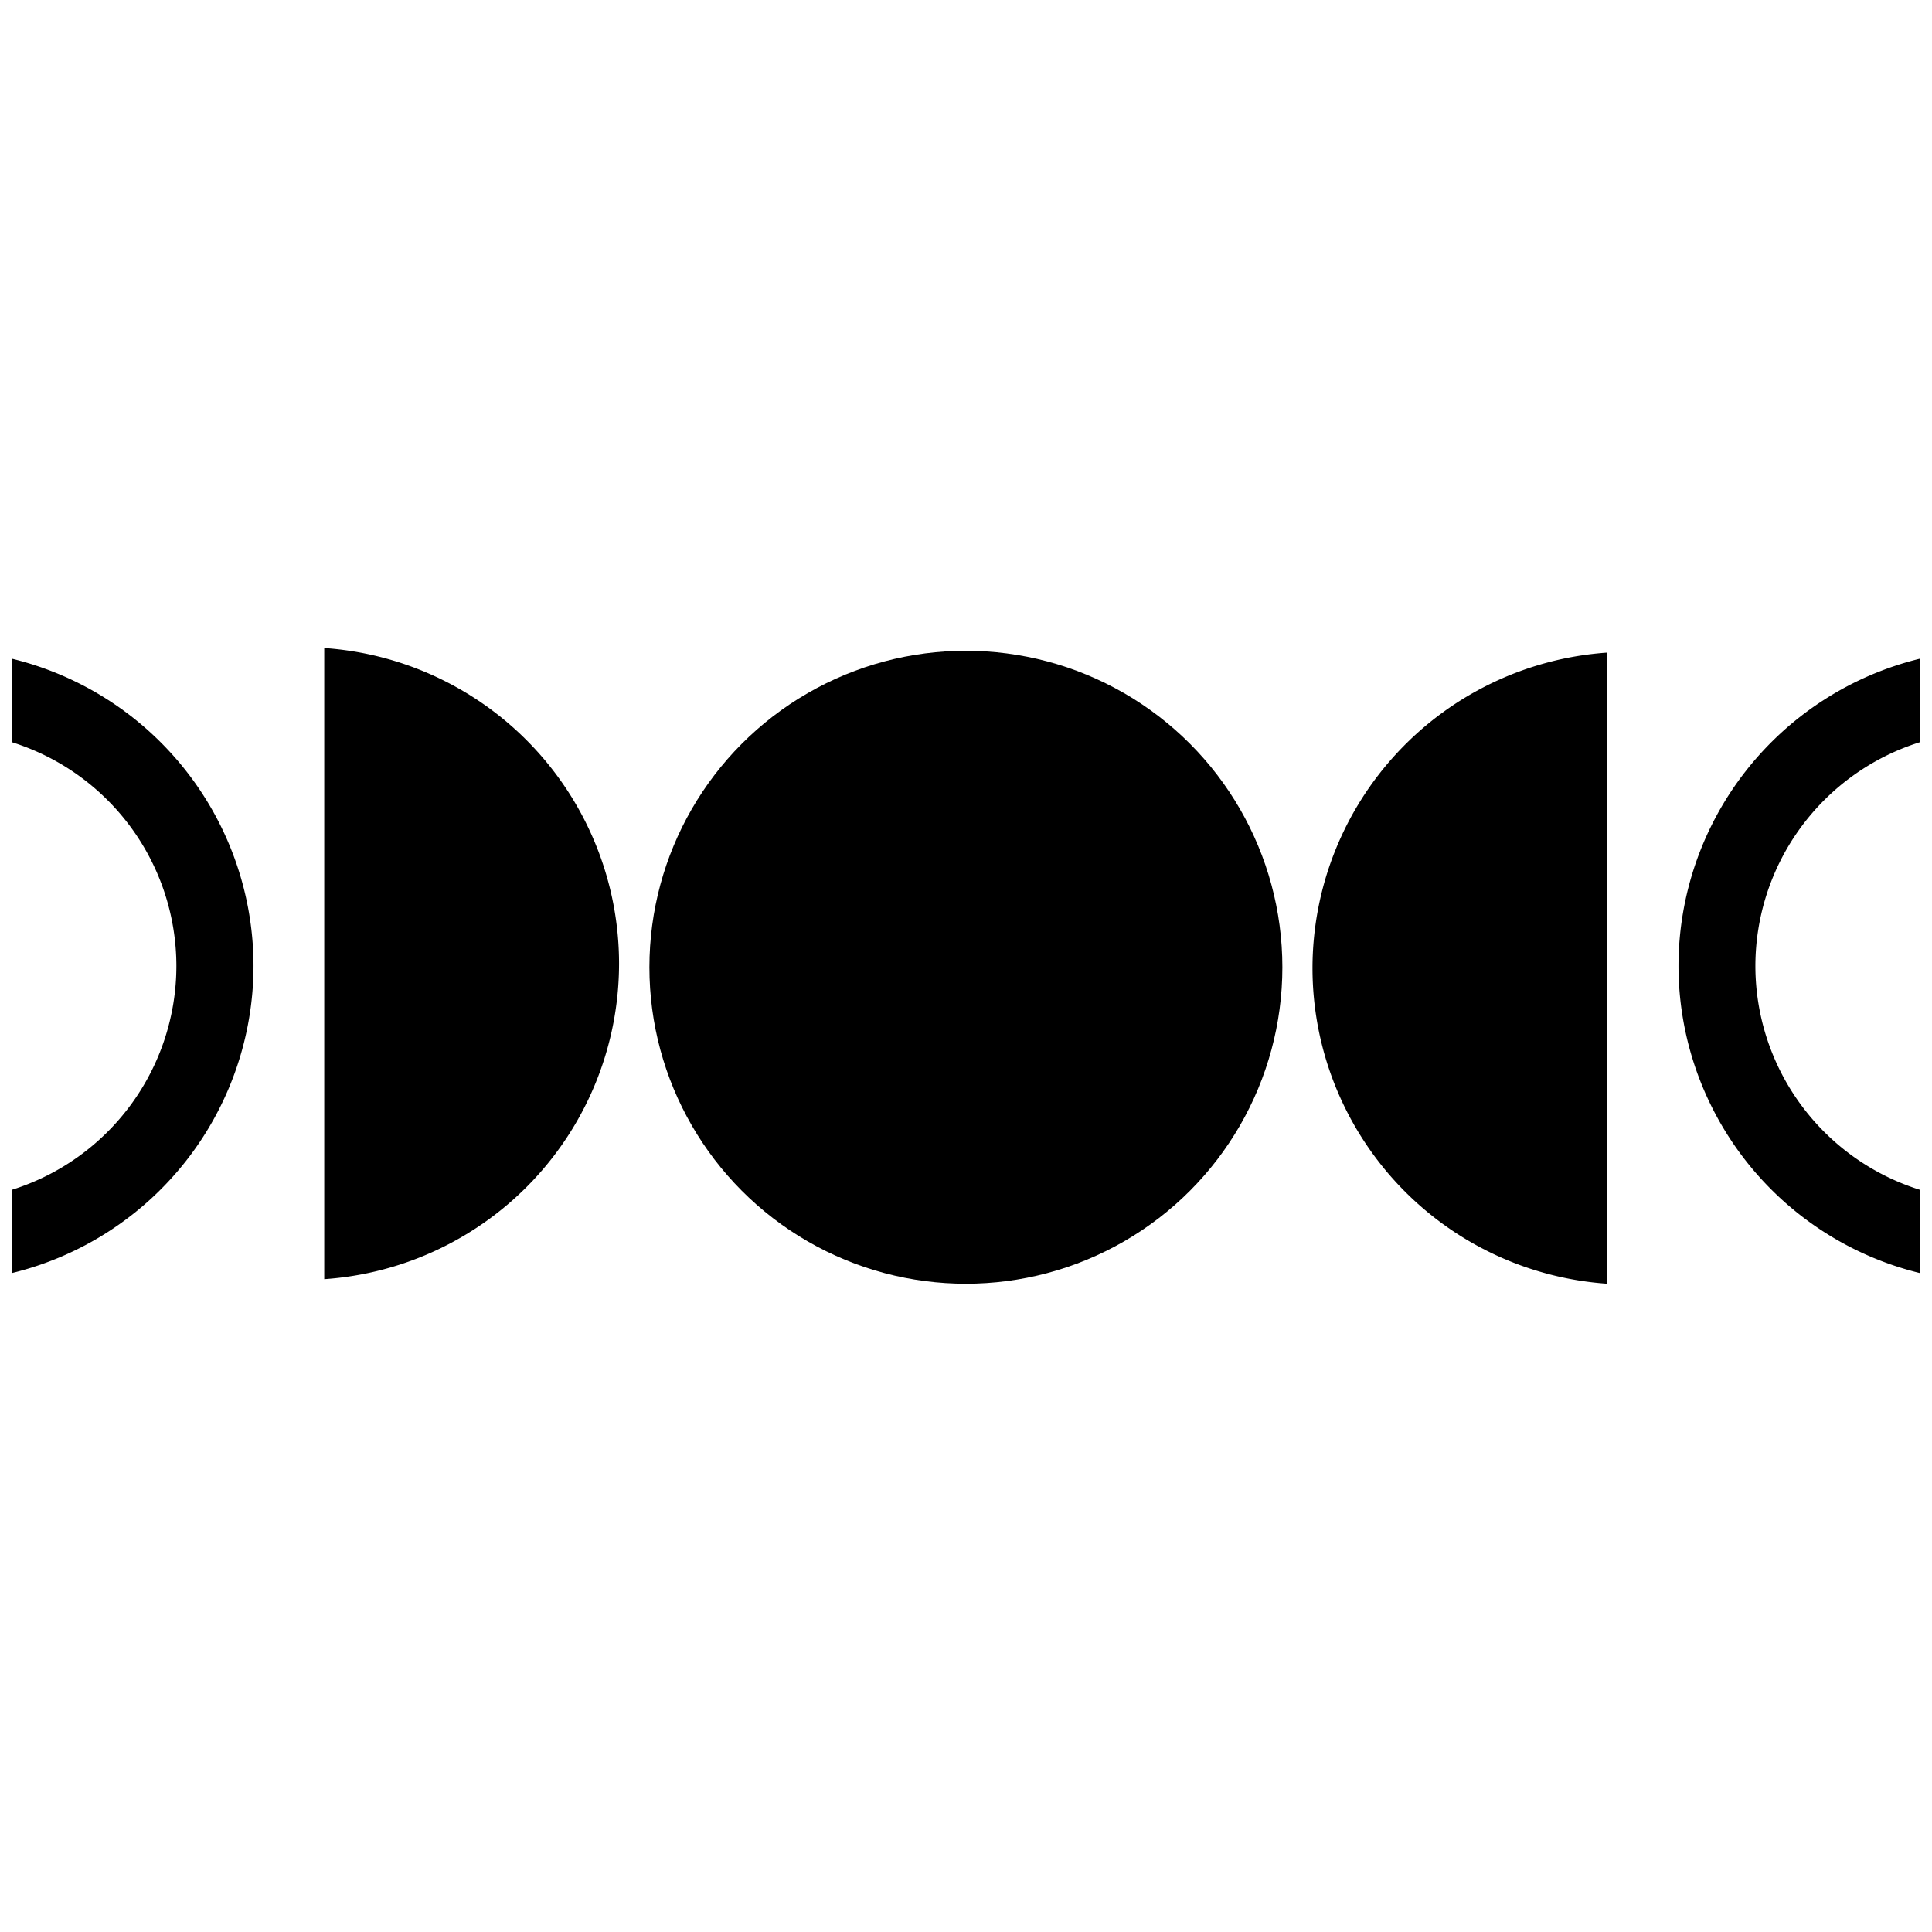 <?xml version="1.0" encoding="UTF-8" standalone="no"?>
<!-- Created with Inkscape (http://www.inkscape.org/) -->

<svg
   width="32"
   height="32"
   viewBox="0 0 8.467 8.467"
   version="1.1"
   id="svg5"
   inkscape:version="1.1 (c68e22c387, 2021-05-23)"
   sodipodi:docname="MoonPlatinum.svg"
   xmlns:inkscape="http://www.inkscape.org/namespaces/inkscape"
   xmlns:sodipodi="http://sodipodi.sourceforge.net/DTD/sodipodi-0.dtd"
   xmlns="http://www.w3.org/2000/svg"
   xmlns:svg="http://www.w3.org/2000/svg">
  <sodipodi:namedview
     id="namedview7"
     pagecolor="#ffffff"
     bordercolor="#666666"
     borderopacity="1.0"
     inkscape:pageshadow="2"
     inkscape:pageopacity="0.0"
     inkscape:pagecheckerboard="0"
     inkscape:document-units="px"
     showgrid="true"
     units="px"
     showborder="true"
     inkscape:zoom="21.465994"
     inkscape:cx="16.258273"
     inkscape:cy="17.073516"
     inkscape:window-width="1920"
     inkscape:window-height="1137"
     inkscape:window-x="-8"
     inkscape:window-y="-8"
     inkscape:window-maximized="1"
     inkscape:current-layer="layer1"
     inkscape:snap-bbox="false"
     showguides="true"
     inkscape:guide-bbox="true"
     inkscape:snap-global="true" />
  <defs
     id="defs2" />
  <g
     inkscape:label="Layer 1"
     inkscape:groupmode="layer"
     id="layer1">
    <g
       id="g2968">
      <circle
         style="stroke:none;stroke-width:7.937;stroke-linecap:round;stroke-linejoin:round"
         id="path1077"
         cx="4.233"
         cy="4.239"
         r="1.387" />
      <path
         id="circle1400"
         style="stroke:none;stroke-width:7.937;stroke-linecap:round;stroke-linejoin:round"
         d="m 7.044,2.86 a 1.387,1.387 0 0 0 -1.292,1.383 1.387,1.387 0 0 0 1.292,1.383 z" />
      <path
         id="path1720"
         style="stroke:none;stroke-width:10.583;stroke-linecap:round;stroke-linejoin:round;stroke-miterlimit:4;stroke-dasharray:none"
         d="M 8.413,2.887 A 1.387,1.387 0 0 0 7.356,4.233 1.387,1.387 0 0 0 8.413,5.579 V 5.214 A 1.029,1.029 0 0 1 7.693,4.233 1.029,1.029 0 0 1 8.413,3.253 Z" />
      <path
         id="path2323"
         style="stroke:none;stroke-width:7.937;stroke-linecap:round;stroke-linejoin:round"
         d="M 1.421,2.84 A 1.387,1.387 0 0 1 2.713,4.223 1.387,1.387 0 0 1 1.421,5.606 Z" />
      <path
         id="path2325"
         style="stroke:none;stroke-width:10.583;stroke-linecap:round;stroke-linejoin:round;stroke-miterlimit:4;stroke-dasharray:none"
         d="M 0.053,2.887 A 1.387,1.387 0 0 1 1.111,4.233 1.387,1.387 0 0 1 0.053,5.579 V 5.214 A 1.029,1.029 0 0 0 0.773,4.233 1.029,1.029 0 0 0 0.053,3.253 Z" />
    </g>
  </g>
</svg>
